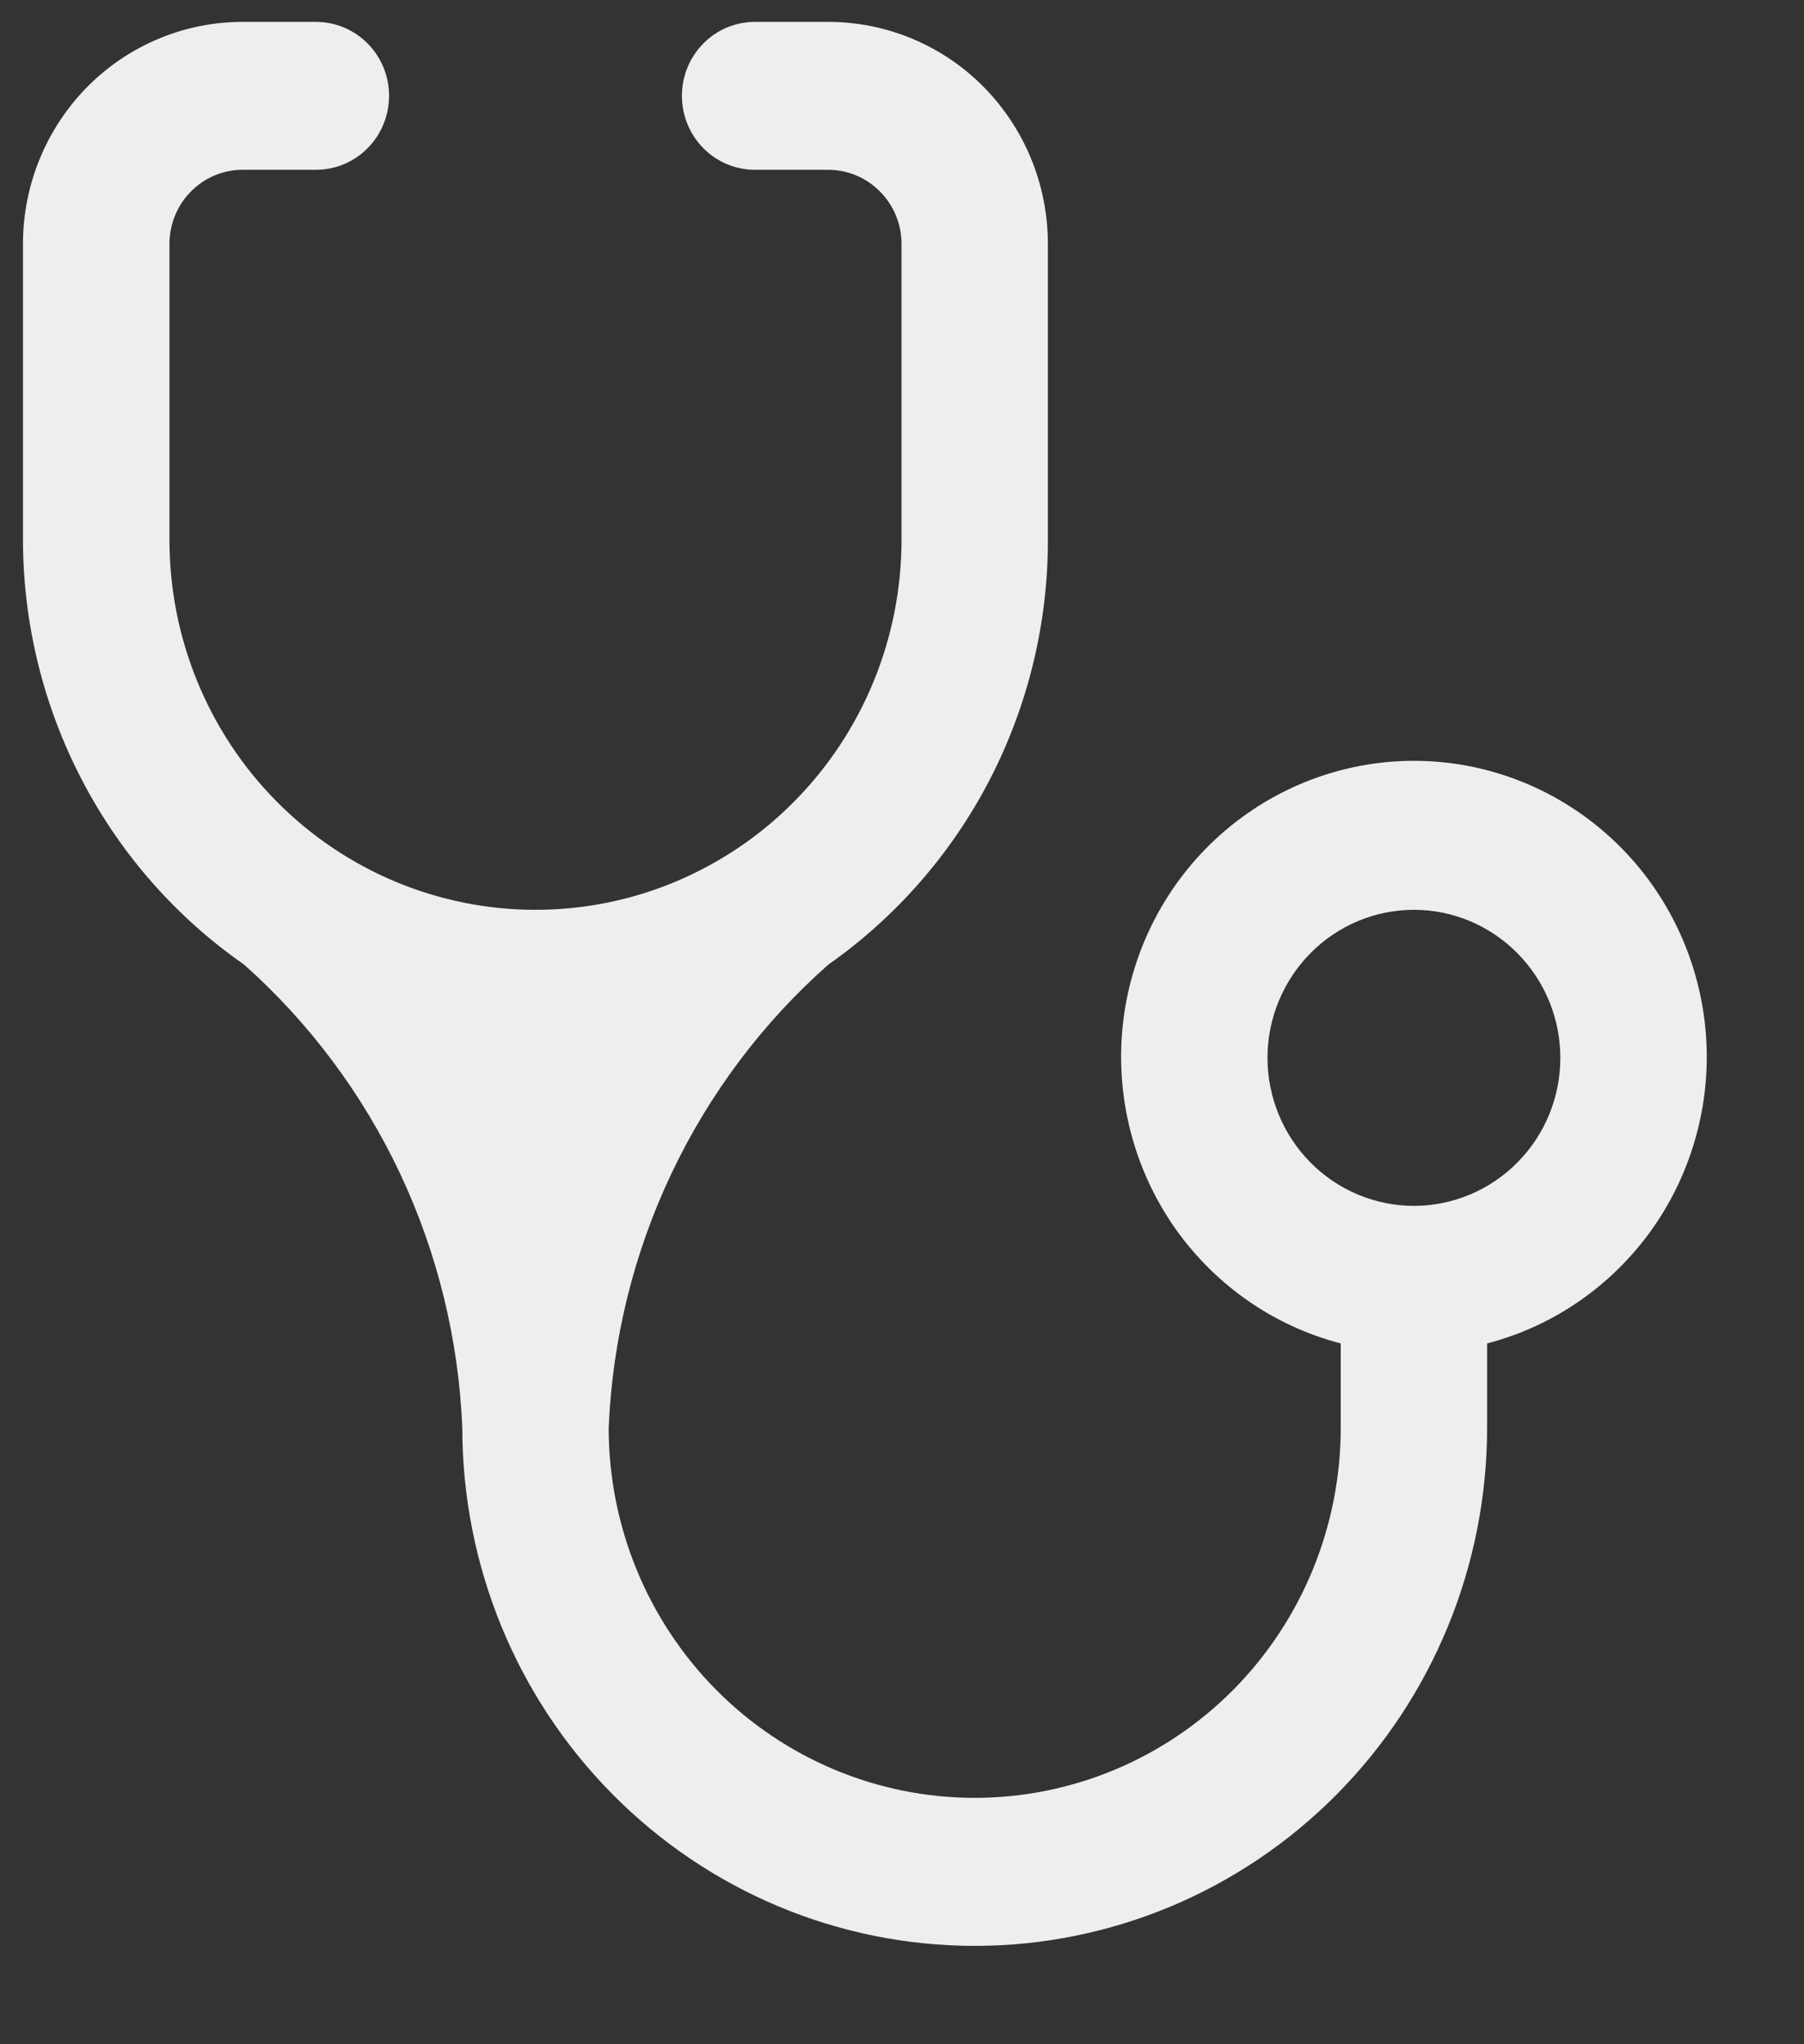 <svg width="15" height="17" viewBox="0 0 15 17" fill="none" xmlns="http://www.w3.org/2000/svg">
<rect x="0" y="0" width="15" height="17" fill="#333333" stroke="none"/>
<path d="M4.452 7.566C3.645 7.566 2.871 7.242 2.3 6.665C1.729 6.088 1.409 5.305 1.409 4.489V2.028C1.409 1.865 1.473 1.708 1.587 1.593C1.701 1.477 1.856 1.412 2.017 1.412H2.626C2.788 1.412 2.942 1.348 3.057 1.232C3.171 1.117 3.235 0.96 3.235 0.797C3.235 0.634 3.171 0.477 3.057 0.362C2.942 0.246 2.788 0.182 2.626 0.182H2.017C1.533 0.182 1.069 0.376 0.726 0.722C0.384 1.069 0.191 1.538 0.191 2.028V4.489C0.192 5.185 0.36 5.869 0.68 6.484C1 7.1 1.463 7.627 2.03 8.022C2.574 8.507 3.015 9.098 3.327 9.76C3.638 10.422 3.814 11.141 3.844 11.874C3.844 13.016 4.292 14.112 5.092 14.92C5.891 15.728 6.974 16.182 8.104 16.182C9.235 16.182 10.318 15.728 11.117 14.92C11.916 14.112 12.365 13.016 12.365 11.874V11.172C12.939 11.023 13.439 10.666 13.772 10.171C14.104 9.675 14.247 9.073 14.172 8.479C14.097 7.885 13.811 7.338 13.366 6.942C12.921 6.546 12.349 6.327 11.757 6.327C11.164 6.327 10.592 6.546 10.147 6.942C9.702 7.338 9.416 7.885 9.341 8.479C9.267 9.073 9.409 9.675 9.741 10.171C10.074 10.666 10.574 11.023 11.148 11.172V11.874C11.148 12.69 10.827 13.473 10.257 14.05C9.686 14.627 8.912 14.951 8.104 14.951C7.297 14.951 6.523 14.627 5.952 14.05C5.382 13.473 5.061 12.69 5.061 11.874C5.092 11.14 5.269 10.421 5.583 9.759C5.897 9.096 6.341 8.505 6.887 8.022C7.451 7.626 7.912 7.098 8.23 6.483C8.548 5.867 8.714 5.183 8.713 4.489V2.028C8.713 1.538 8.521 1.069 8.178 0.722C7.836 0.376 7.371 0.182 6.887 0.182H6.278C6.117 0.182 5.962 0.246 5.848 0.362C5.734 0.477 5.67 0.634 5.67 0.797C5.67 0.96 5.734 1.117 5.848 1.232C5.962 1.348 6.117 1.412 6.278 1.412H6.887C7.048 1.412 7.203 1.477 7.317 1.593C7.432 1.708 7.496 1.865 7.496 2.028V4.489C7.496 4.893 7.417 5.294 7.264 5.667C7.111 6.04 6.887 6.379 6.604 6.665C6.322 6.951 5.986 7.177 5.617 7.332C5.248 7.487 4.852 7.566 4.452 7.566ZM11.757 10.028C11.434 10.028 11.124 9.898 10.896 9.667C10.668 9.437 10.539 9.123 10.539 8.797C10.539 8.471 10.668 8.158 10.896 7.927C11.124 7.696 11.434 7.566 11.757 7.566C12.079 7.566 12.389 7.696 12.617 7.927C12.846 8.158 12.974 8.471 12.974 8.797C12.974 9.123 12.846 9.437 12.617 9.667C12.389 9.898 12.079 10.028 11.757 10.028Z" fill="#EEEEEE"/>
</svg>

